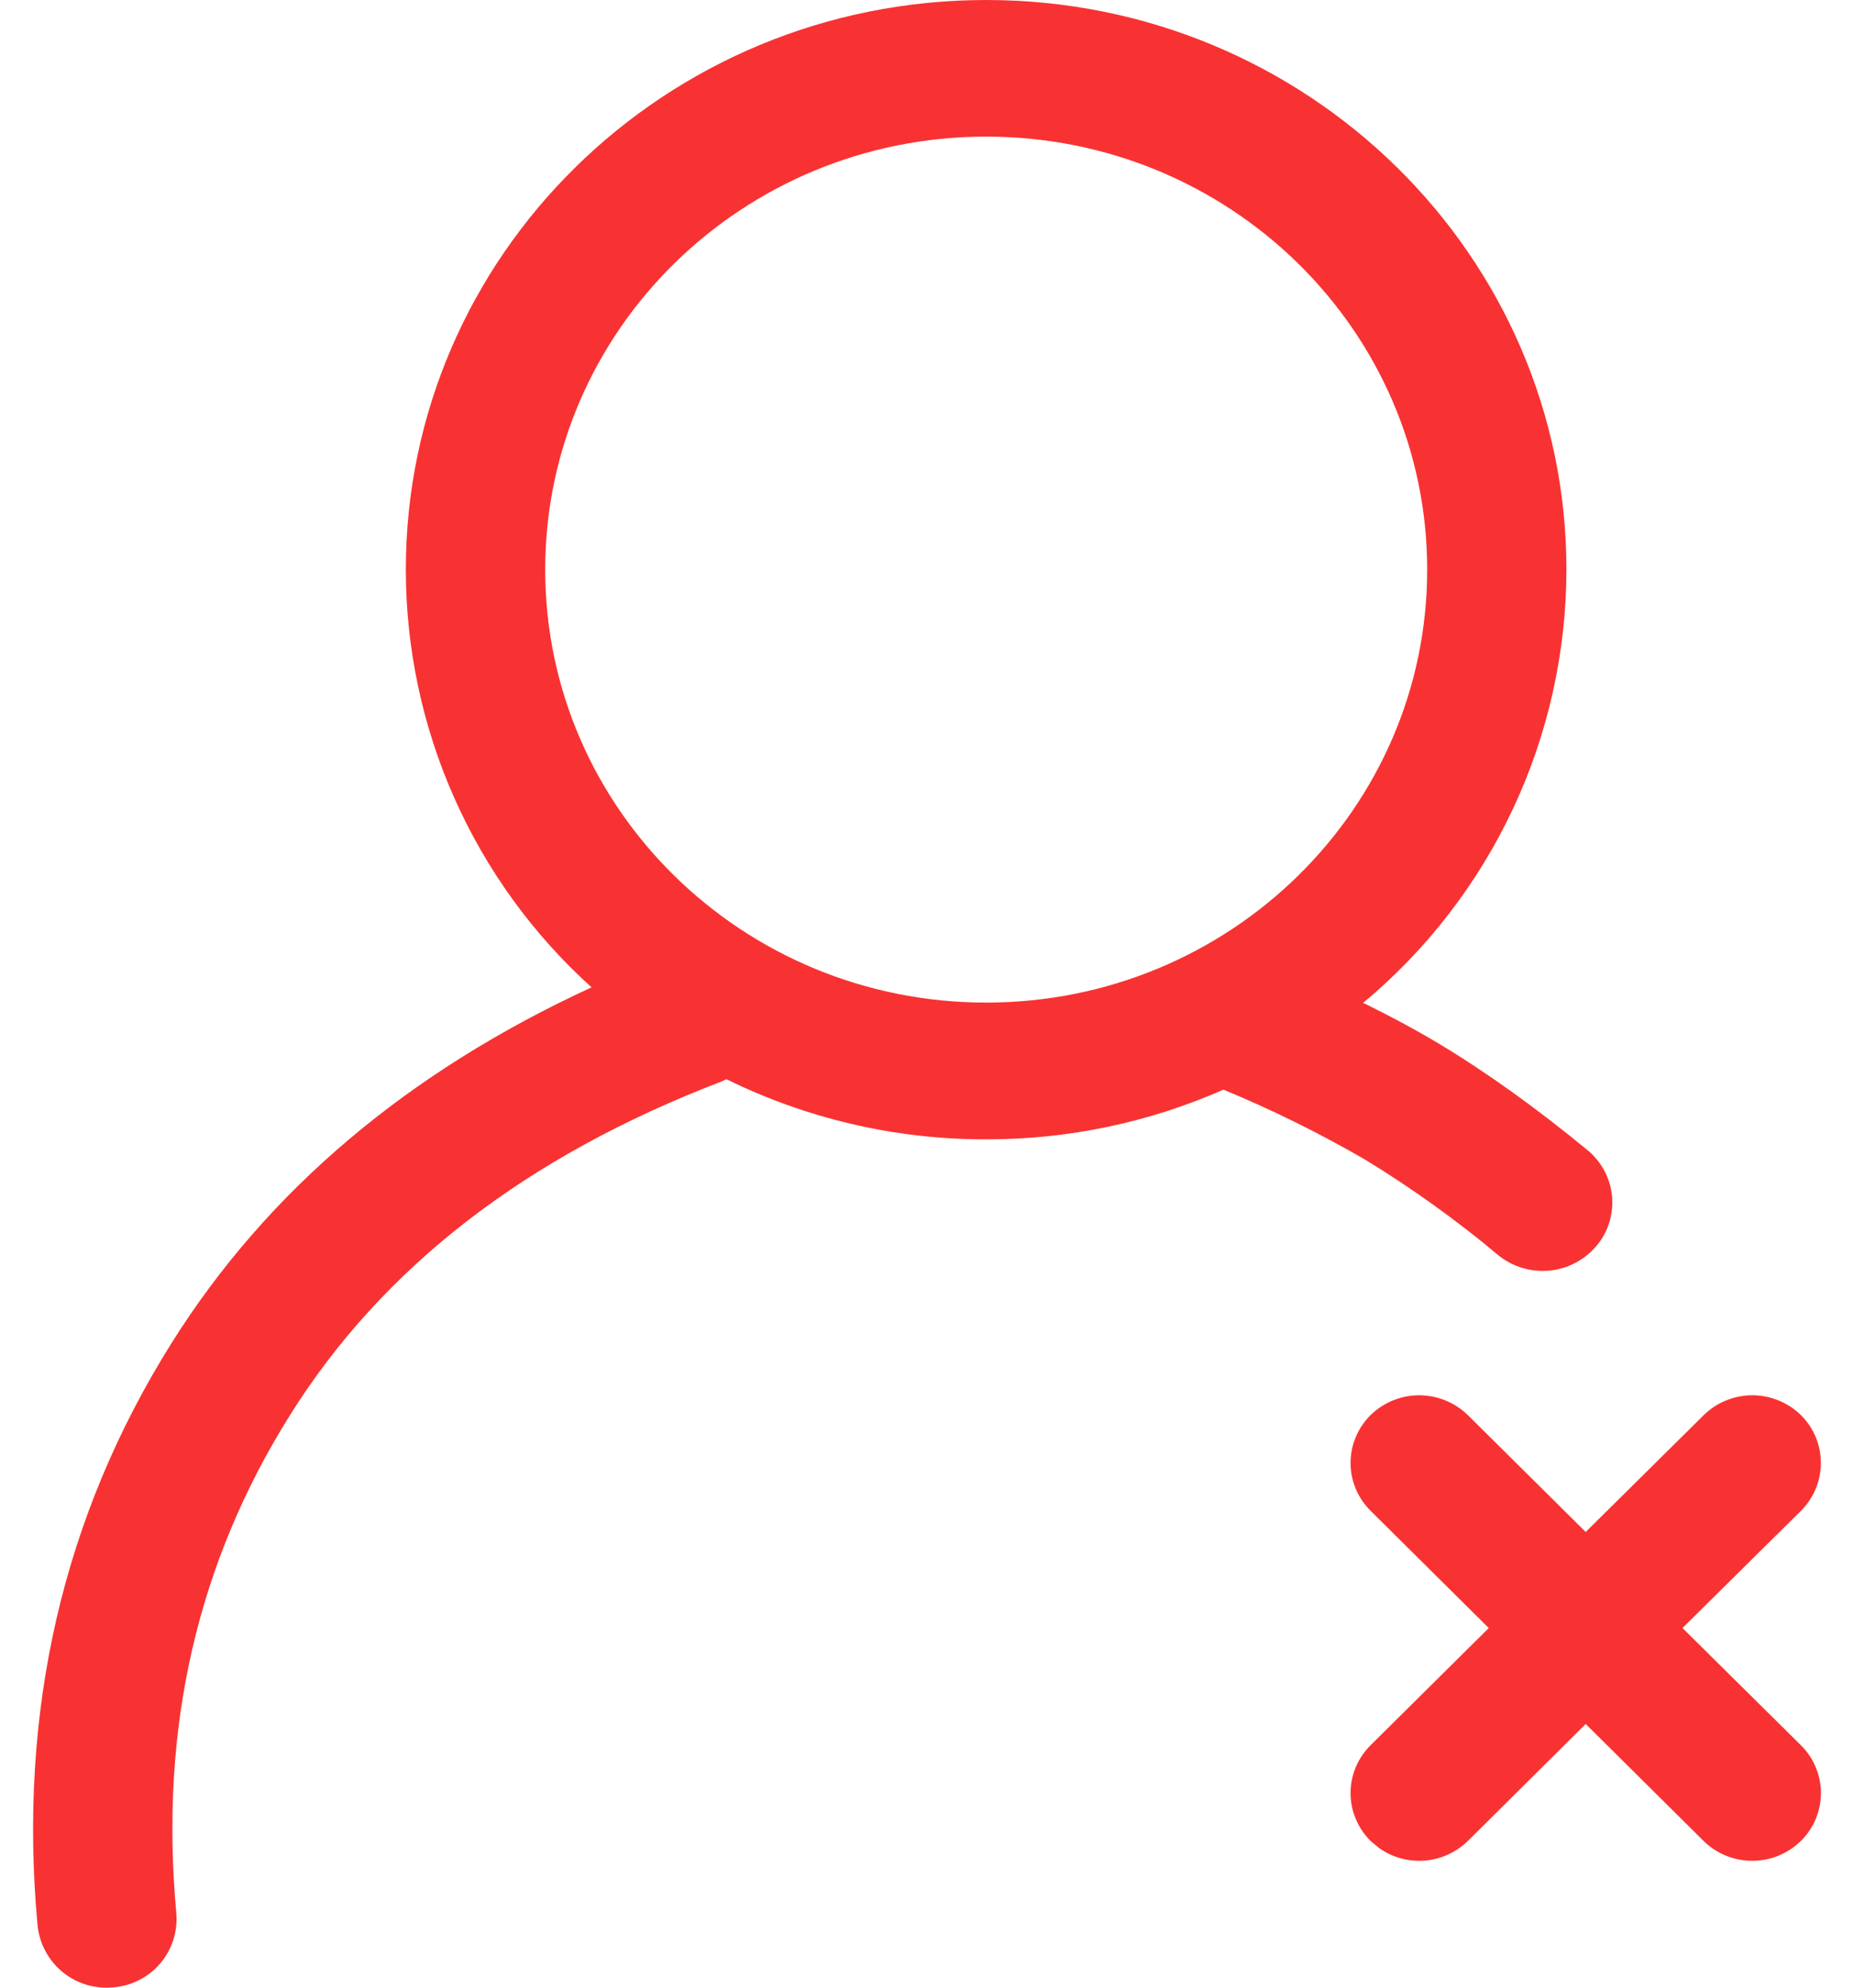 <svg width="28" height="30" viewBox="0 0 28 30" fill="none" xmlns="http://www.w3.org/2000/svg">
<path d="M14.894 0C19.733 0 23.657 3.849 23.657 8.598C23.655 9.846 23.38 11.079 22.849 12.209C22.318 13.339 21.546 14.338 20.587 15.136C20.997 15.336 21.37 15.537 21.709 15.739C22.436 16.174 23.191 16.714 23.974 17.358C24.079 17.444 24.166 17.55 24.23 17.67C24.294 17.79 24.333 17.922 24.346 18.057C24.358 18.192 24.343 18.329 24.302 18.459C24.261 18.588 24.194 18.708 24.105 18.811C23.924 19.022 23.668 19.154 23.391 19.178C23.114 19.202 22.838 19.117 22.623 18.941C21.99 18.411 21.319 17.93 20.613 17.5C19.926 17.102 19.212 16.75 18.477 16.446C17.348 16.943 16.127 17.199 14.893 17.196C13.533 17.199 12.19 16.888 10.97 16.288L10.907 16.319C7.941 17.453 5.777 19.13 4.382 21.355C2.979 23.589 2.406 26.085 2.663 28.877C2.674 29.013 2.659 29.15 2.617 29.28C2.575 29.41 2.508 29.531 2.419 29.635C2.331 29.739 2.222 29.824 2.1 29.886C1.978 29.948 1.845 29.985 1.709 29.995C1.434 30.022 1.159 29.939 0.945 29.764C0.731 29.589 0.596 29.336 0.567 29.061C0.272 25.833 0.947 22.892 2.589 20.274C4.035 17.97 6.159 16.179 8.934 14.902C8.052 14.107 7.346 13.134 6.863 12.048C6.379 10.962 6.13 9.787 6.129 8.598C6.129 3.849 10.055 0 14.894 0ZM25.729 21.36C25.924 21.168 26.187 21.06 26.461 21.059C26.735 21.058 26.999 21.165 27.195 21.355C27.601 21.755 27.601 22.402 27.198 22.803L25.41 24.572L27.198 26.341C27.294 26.436 27.371 26.549 27.422 26.673C27.474 26.797 27.501 26.93 27.501 27.065C27.5 27.2 27.473 27.333 27.421 27.457C27.369 27.581 27.292 27.693 27.195 27.788C26.999 27.979 26.736 28.086 26.462 28.085C26.188 28.085 25.924 27.978 25.729 27.786L23.948 26.02L22.168 27.786C21.992 27.957 21.763 28.062 21.519 28.082C21.275 28.102 21.032 28.036 20.831 27.895L20.702 27.788C20.606 27.693 20.529 27.581 20.477 27.457C20.424 27.333 20.397 27.2 20.397 27.065C20.396 26.93 20.423 26.797 20.475 26.673C20.527 26.549 20.603 26.436 20.699 26.341L22.484 24.572L20.699 22.802C20.603 22.707 20.527 22.594 20.475 22.47C20.423 22.346 20.396 22.212 20.397 22.078C20.397 21.943 20.424 21.81 20.477 21.686C20.529 21.562 20.606 21.45 20.702 21.355C20.898 21.165 21.162 21.058 21.435 21.059C21.709 21.06 21.972 21.167 22.168 21.358L23.948 23.122L25.729 21.36ZM14.894 2.062C11.214 2.062 8.234 4.987 8.234 8.597C8.234 12.206 11.214 15.132 14.894 15.132C18.572 15.132 21.554 12.207 21.554 8.597C21.554 4.986 18.572 2.062 14.894 2.062Z" fill="#F83232"/>
</svg>
